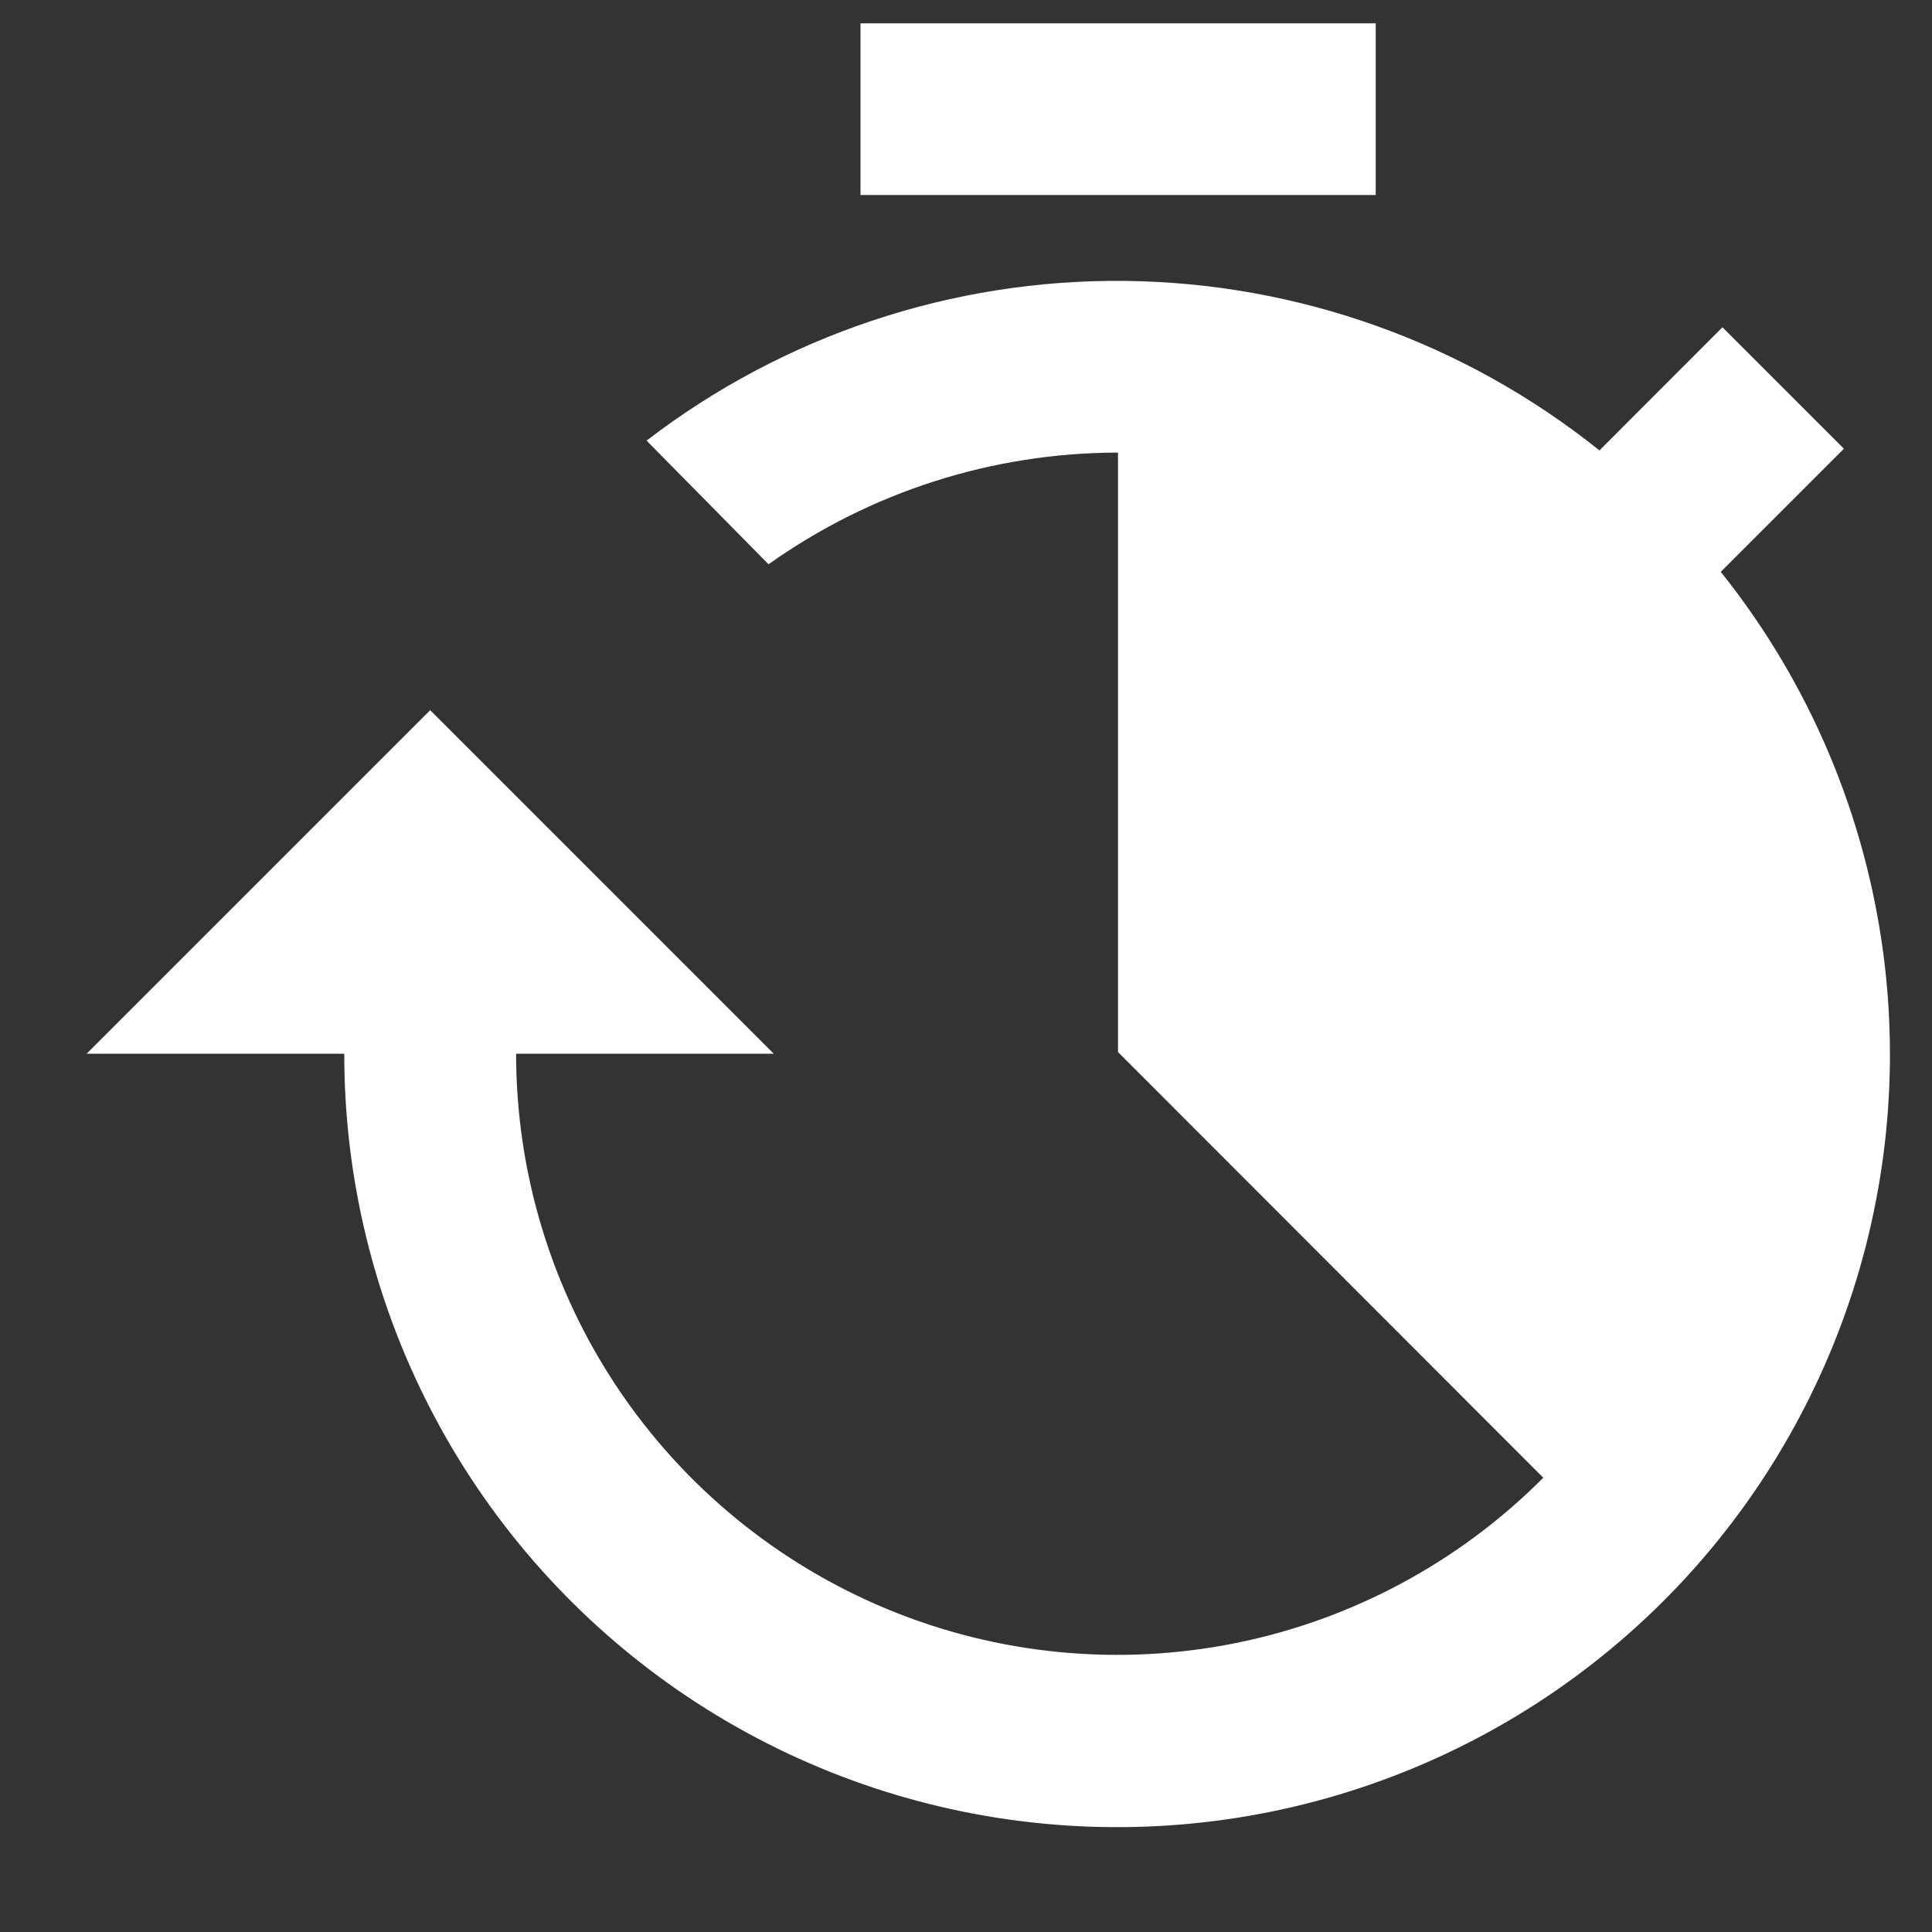 <svg width="15" height="15" viewBox="0 0 15 15" fill="none" xmlns="http://www.w3.org/2000/svg">
<rect x="0" y="0" width="15" height="15" fill="#333333" stroke="none"/>
<path d="M6.681 0.181H10.681V1.514H6.681V0.181ZM13.36 4.44L14.316 3.484L13.373 2.541L12.418 3.497C11.371 2.658 10.073 2.195 8.732 2.181C7.391 2.167 6.084 2.604 5.02 3.421L5.967 4.381C6.758 3.819 7.703 3.516 8.673 3.514L8.68 3.515V8.168L11.982 11.473C11.33 12.128 10.498 12.575 9.593 12.757C8.687 12.939 7.747 12.848 6.893 12.495C6.039 12.142 5.309 11.544 4.795 10.776C4.281 10.008 4.007 9.105 4.007 8.181H6.007L3.34 5.514L0.673 8.181H2.673C2.672 9.139 2.901 10.085 3.341 10.937C3.78 11.789 4.418 12.523 5.199 13.078C5.981 13.633 6.884 13.993 7.834 14.127C8.783 14.261 9.751 14.166 10.656 13.849C11.56 13.533 12.376 13.004 13.035 12.307C13.693 11.61 14.175 10.765 14.44 9.844C14.705 8.922 14.745 7.951 14.557 7.011C14.369 6.07 13.959 5.189 13.36 4.44Z" fill="white"/>
</svg>

